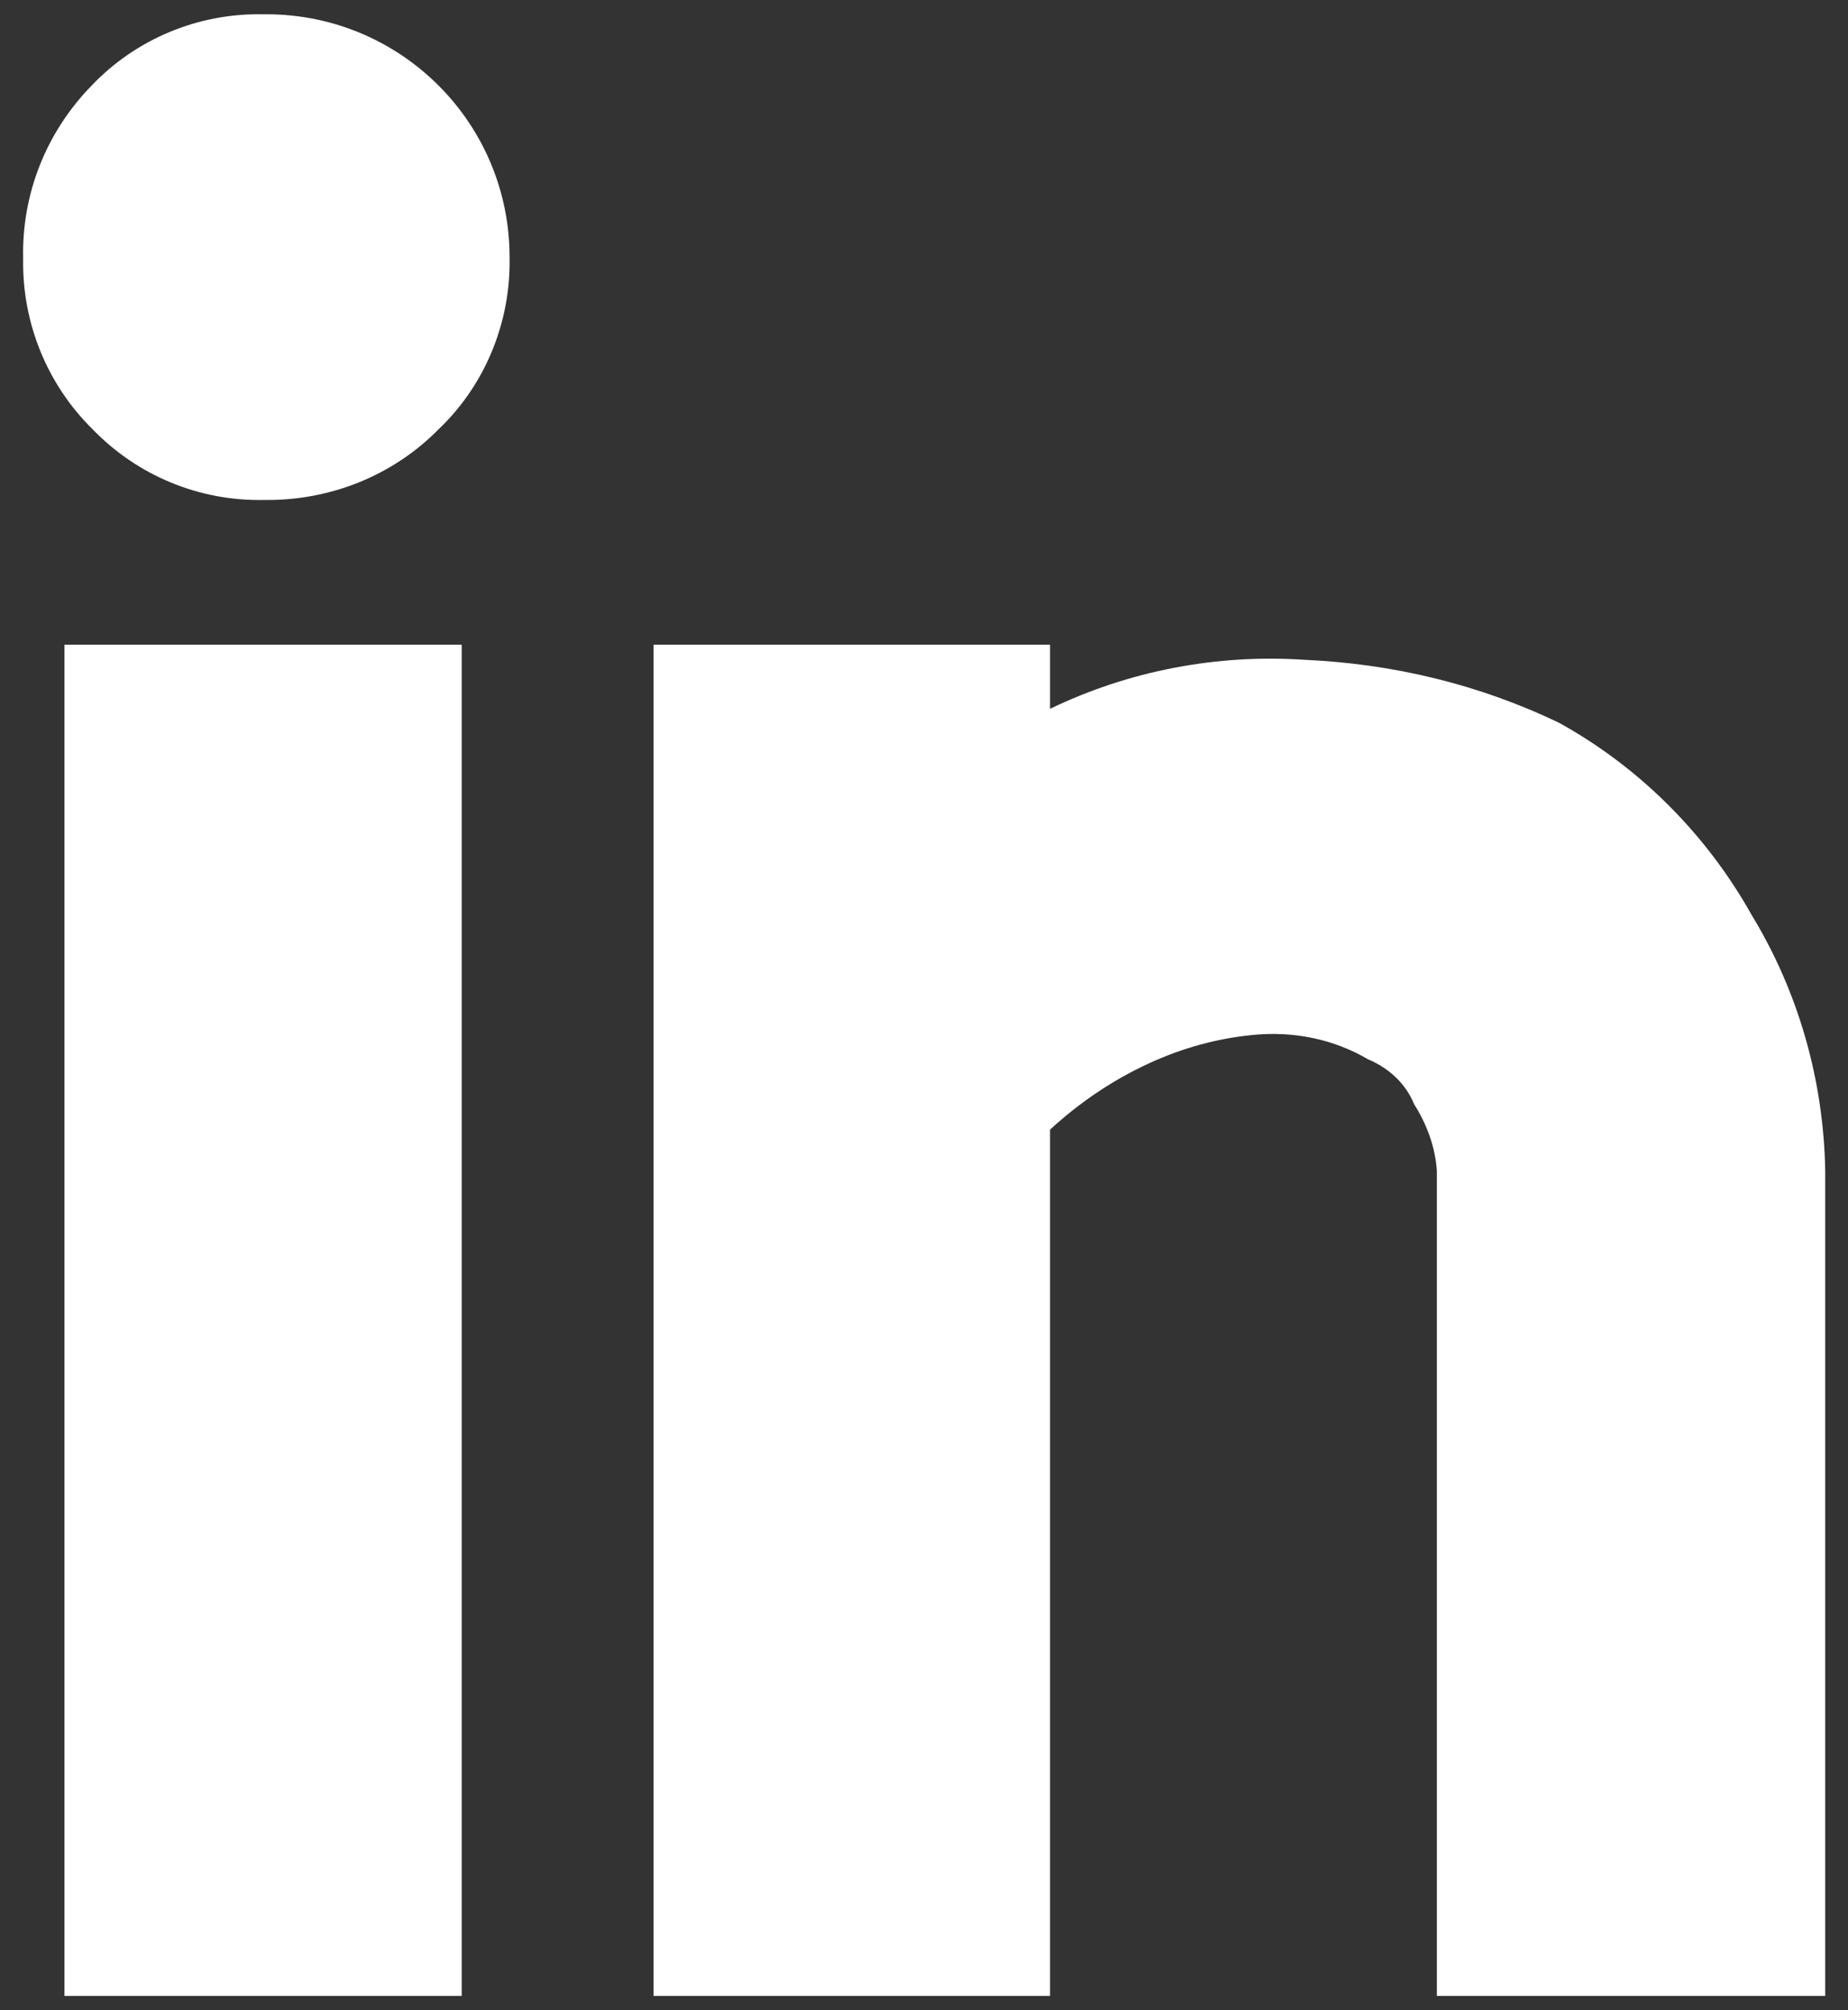 <?xml version="1.0" encoding="utf-8"?>
<!-- Generator: Adobe Illustrator 16.0.0, SVG Export Plug-In . SVG Version: 6.00 Build 0)  -->
<!DOCTYPE svg PUBLIC "-//W3C//DTD SVG 1.1//EN" "http://www.w3.org/Graphics/SVG/1.1/DTD/svg11.dtd">
<svg version="1.1" id="Layer_1" xmlns="http://www.w3.org/2000/svg" xmlns:xlink="http://www.w3.org/1999/xlink" x="0px" y="0px"
	 width="4.787px" height="5.207px" viewBox="0 0 4.787 5.207" enable-background="new 0 0 4.787 5.207" xml:space="preserve">
<rect x="0" y="0" width="4.787" height="5.207" fill="#333333" stroke="none"/>
<title>linkedin</title>
<path fill="#FFFFFF" d="M0.237,0.222C0.12,0.342,0.056,0.502,0.06,0.67C0.057,0.836,0.122,0.996,0.24,1.112
	c0.117,0.121,0.278,0.187,0.446,0.183c0.169,0.002,0.332-0.063,0.45-0.183c0.12-0.114,0.187-0.276,0.184-0.444
	c0.001-0.348-0.28-0.63-0.628-0.631c-0.004,0-0.008,0-0.012,0C0.513,0.034,0.352,0.101,0.237,0.222z M1.693,1.67v3.5H2.72V2.926
	c0.076-0.07,0.163-0.129,0.257-0.172C3.062,2.715,3.151,2.69,3.243,2.681C3.349,2.67,3.454,2.691,3.544,2.744
	C3.599,2.767,3.642,2.808,3.663,2.86c0.033,0.052,0.055,0.111,0.059,0.173V5.17h1.006V3.033C4.724,2.799,4.659,2.57,4.538,2.371
	C4.421,2.162,4.249,1.989,4.04,1.873c-0.207-0.1-0.432-0.154-0.662-0.164C3.153,1.694,2.925,1.737,2.72,1.836V1.67H1.693z
	 M1.196,5.17v-3.5H0.167v3.5H1.196z"/>
</svg>
